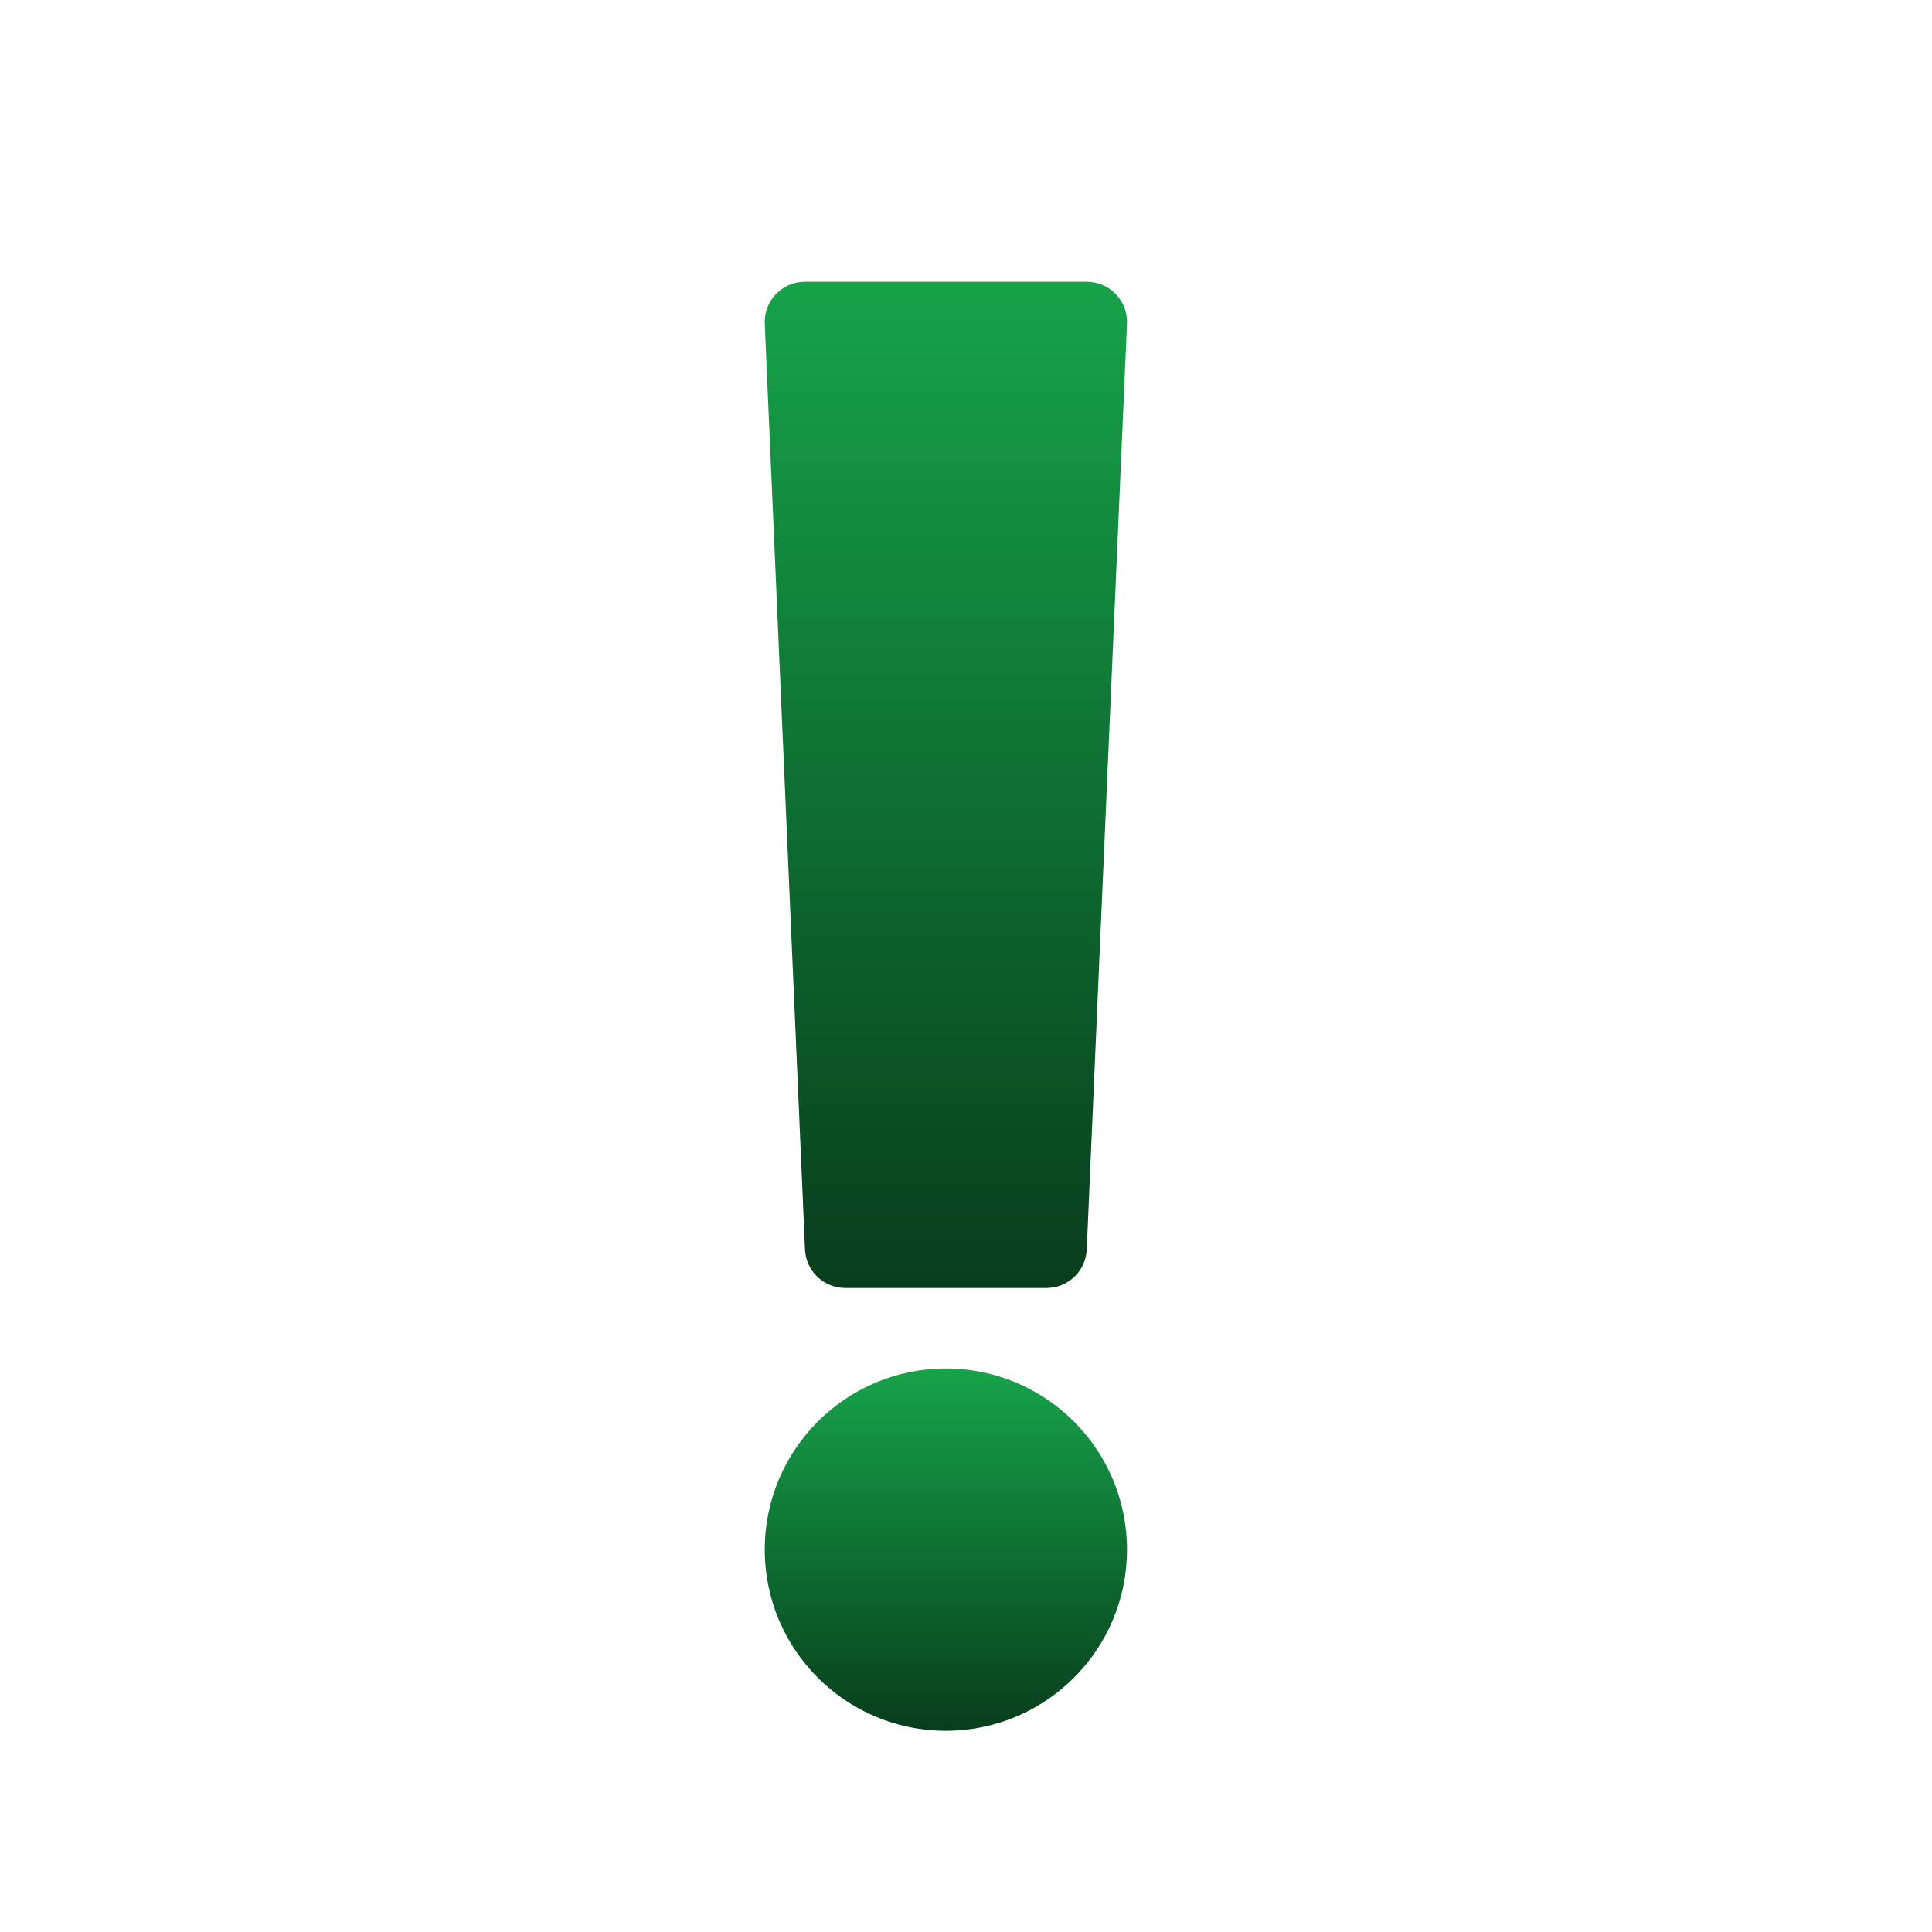 <svg width="195" height="195" viewBox="0 0 195 195" fill="none" xmlns="http://www.w3.org/2000/svg">
<path d="M95.469 174.688C105.565 174.688 113.75 166.503 113.75 156.406C113.75 146.31 105.565 138.125 95.469 138.125C85.372 138.125 77.188 146.31 77.188 156.406C77.188 166.503 85.372 174.688 95.469 174.688Z" fill="url(#paint0_linear_4_265)"/>
<path d="M109.687 28.438H81.25C80.701 28.437 80.159 28.548 79.654 28.763C79.149 28.978 78.693 29.293 78.314 29.689C77.934 30.084 77.639 30.553 77.445 31.066C77.251 31.58 77.164 32.127 77.188 32.675L81.25 126.112C81.295 127.159 81.743 128.148 82.5 128.873C83.257 129.597 84.265 130.001 85.312 130H105.625C106.673 130.001 107.681 129.597 108.438 128.873C109.195 128.148 109.642 127.159 109.687 126.112L113.75 32.675C113.774 32.127 113.686 31.58 113.492 31.066C113.299 30.553 113.003 30.084 112.624 29.689C112.244 29.293 111.788 28.978 111.284 28.763C110.779 28.548 110.236 28.437 109.687 28.438Z" fill="url(#paint1_linear_4_265)"/>
<defs>
<linearGradient id="paint0_linear_4_265" x1="95.469" y1="138.125" x2="95.469" y2="174.688" gradientUnits="userSpaceOnUse">
<stop stop-color="#16A34A"/>
<stop offset="1" stop-color="#083D1C"/>
</linearGradient>
<linearGradient id="paint1_linear_4_265" x1="95.469" y1="28.438" x2="95.469" y2="130" gradientUnits="userSpaceOnUse">
<stop stop-color="#16A34A"/>
<stop offset="1" stop-color="#083D1C"/>
</linearGradient>
</defs>
</svg>
